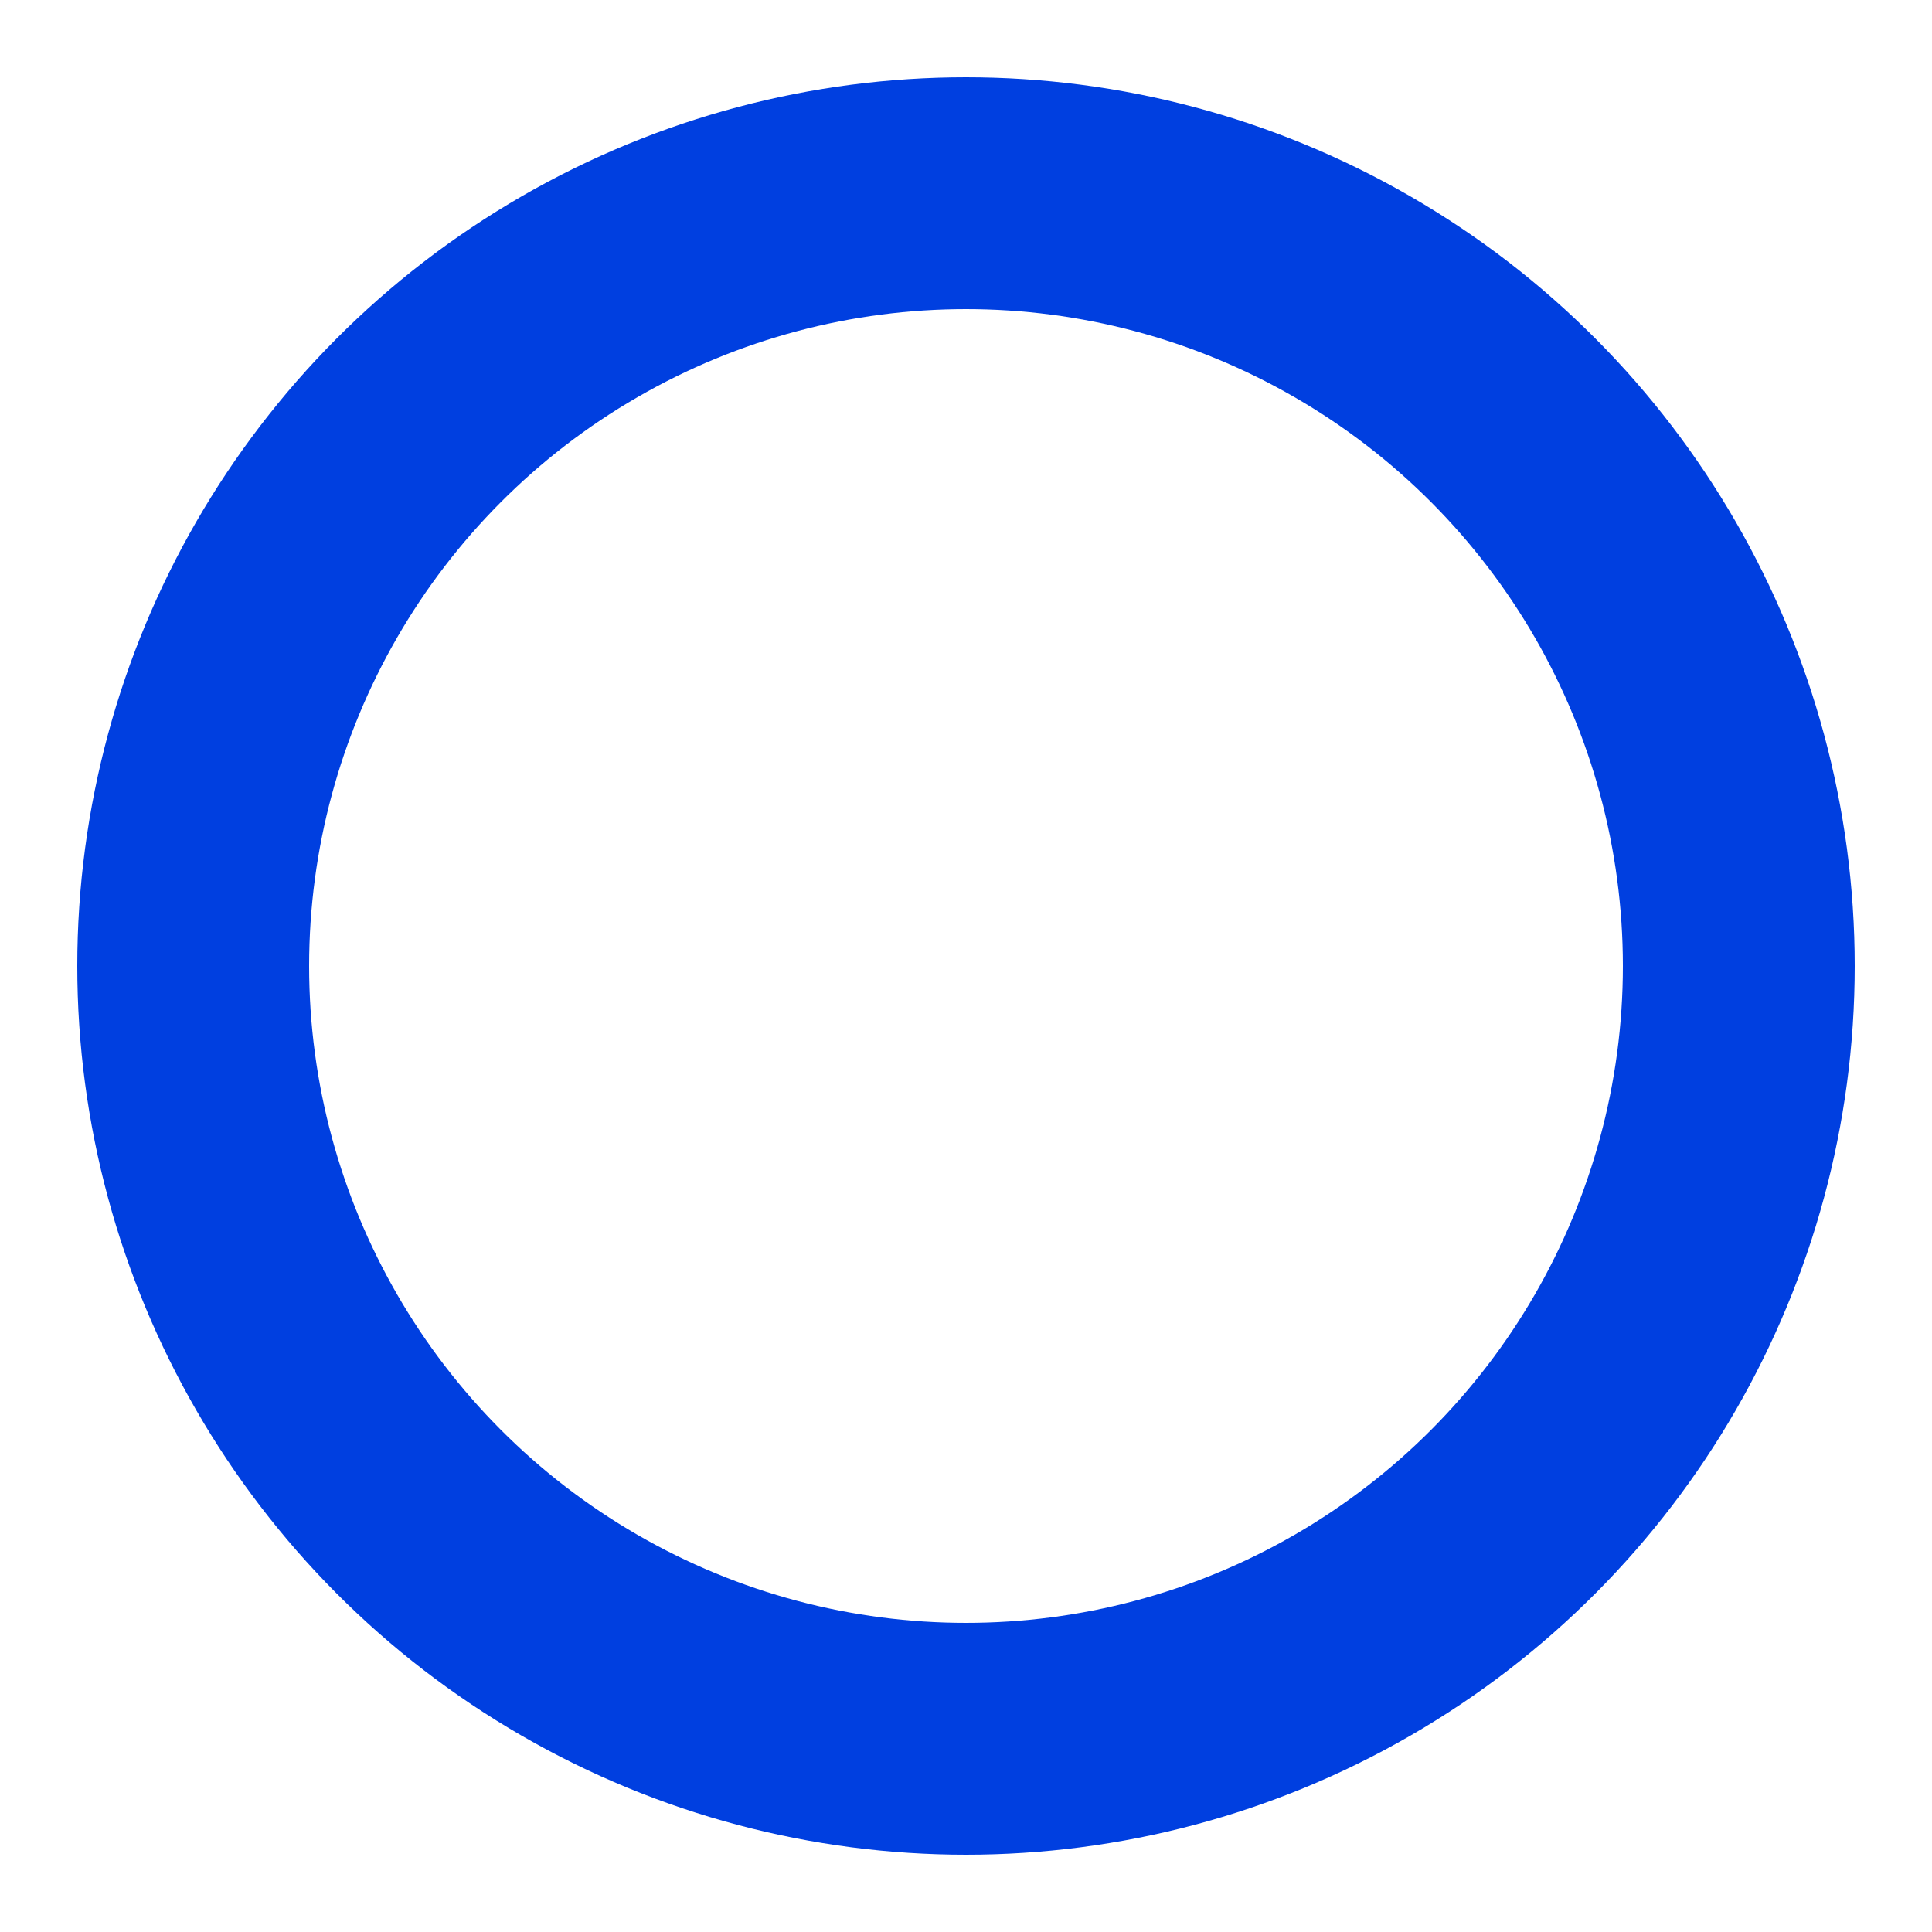 <?xml version="1.0"?>
<svg xmlns="http://www.w3.org/2000/svg" width="32" height="32" viewBox="0 0 100 100" preserveAspectRatio="xMidYMid">
	<circle cx="50" cy="50" r="40" stroke="#003FE0" fill="none" stroke-width="12" stroke-linecap="round">
		<animate attributeName="stroke-dashoffset" dur="1.5s" repeatCount="indefinite" from="502" to="0"/>
		<animate attributeName="stroke-dasharray" dur="1.5s" repeatCount="indefinite" values="150 100;1 250;150 100"/>
	</circle>
</svg>
